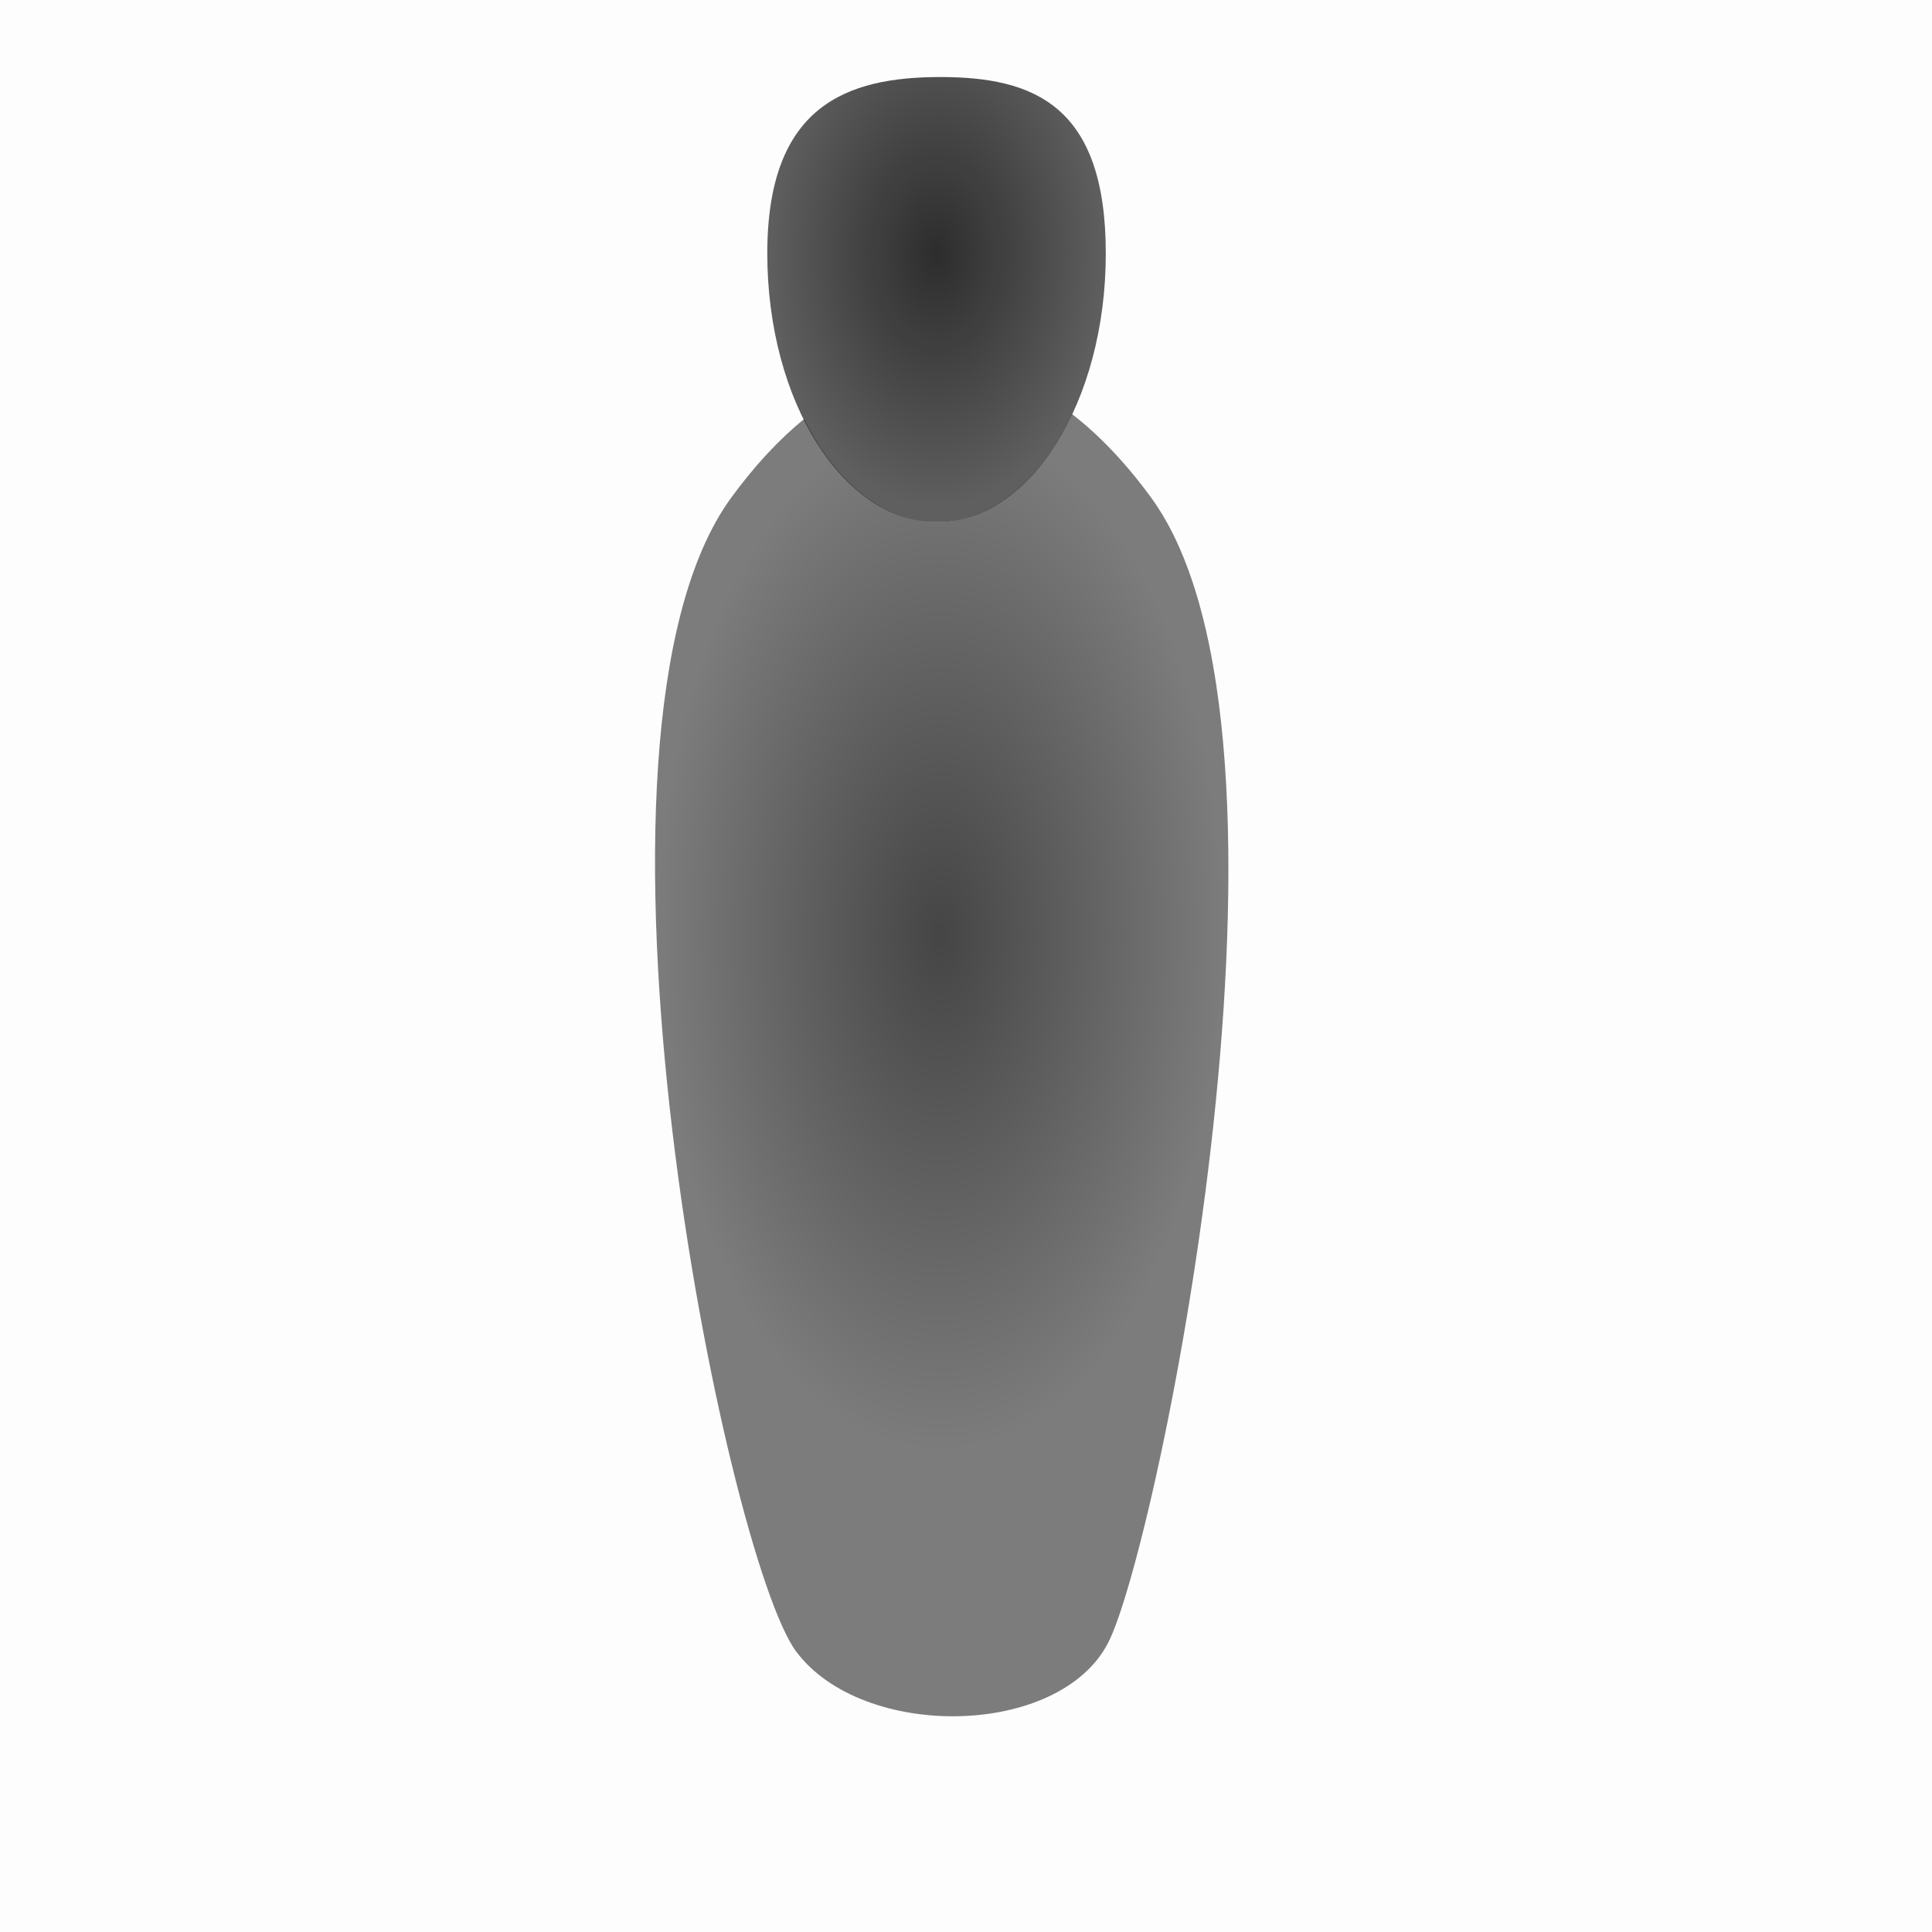 <?xml version="1.0" encoding="UTF-8" standalone="no"?>
<!-- Created with Inkscape (http://www.inkscape.org/) -->

<svg
   width="512"
   height="512"
   viewBox="0 0 135.467 135.467"
   version="1.1"
   id="svg1"
   inkscape:version="1.4 (86a8ad7, 2024-10-11)"
   sodipodi:docname="MSS_Haunted_ShadowPersonC.svg"
   inkscape:export-filename="MSS_Haunted_ShadowPersonC.png"
   inkscape:export-xdpi="96"
   inkscape:export-ydpi="96"
   xmlns:inkscape="http://www.inkscape.org/namespaces/inkscape"
   xmlns:sodipodi="http://sodipodi.sourceforge.net/DTD/sodipodi-0.dtd"
   xmlns:xlink="http://www.w3.org/1999/xlink"
   xmlns="http://www.w3.org/2000/svg"
   xmlns:svg="http://www.w3.org/2000/svg"
   xmlns:rdf="http://www.w3.org/1999/02/22-rdf-syntax-ns#"
   xmlns:cc="http://creativecommons.org/ns#"
   xmlns:dc="http://purl.org/dc/elements/1.1/">
  <sodipodi:namedview
     id="namedview1"
     pagecolor="#ffffff"
     bordercolor="#000000"
     borderopacity="0.25"
     inkscape:showpageshadow="2"
     inkscape:pageopacity="0.0"
     inkscape:pagecheckerboard="0"
     inkscape:deskcolor="#d1d1d1"
     inkscape:document-units="mm"
     showguides="true"
     showgrid="true"
     inkscape:zoom="2.0935046"
     inkscape:cx="168.85561"
     inkscape:cy="257.70185"
     inkscape:window-width="2560"
     inkscape:window-height="1377"
     inkscape:window-x="-8"
     inkscape:window-y="-8"
     inkscape:window-maximized="1"
     inkscape:current-layer="layer1" />
  <defs
     id="defs1">
    <linearGradient
       id="linearGradient2"
       inkscape:collect="always">
      <stop
         style="stop-color:#000000;stop-opacity:1;"
         offset="0"
         id="stop3" />
      <stop
         style="stop-color:#000000;stop-opacity:0.756;"
         offset="1"
         id="stop4" />
    </linearGradient>
    <linearGradient
       id="linearGradient1"
       inkscape:collect="always">
      <stop
         style="stop-color:#000000;stop-opacity:0.725;"
         offset="0"
         id="stop1" />
      <stop
         style="stop-color:#000000;stop-opacity:0.508;"
         offset="1"
         id="stop2" />
    </linearGradient>
    <radialGradient
       inkscape:collect="always"
       xlink:href="#linearGradient1"
       id="radialGradient2"
       cx="65.916"
       cy="83.051"
       fx="65.916"
       fy="83.051"
       r="27.579"
       gradientTransform="matrix(0.728,0,0,1.325,17.947,-44.48)"
       gradientUnits="userSpaceOnUse" />
    <radialGradient
       inkscape:collect="always"
       xlink:href="#linearGradient2"
       id="radialGradient4"
       cx="65.563"
       cy="35.236"
       fx="65.563"
       fy="35.236"
       r="16.274"
       gradientTransform="matrix(0.729,0.004,-0.005,1.092,18.05,-20.96)"
       gradientUnits="userSpaceOnUse" />
  </defs>
  <g
     inkscape:label="Layer 1"
     inkscape:groupmode="layer"
     id="layer1">
    <rect
       style="fill:#000000;fill-opacity:0.01;stroke:none;stroke-width:4;stroke-linejoin:round"
       id="rect4"
       width="135.467"
       height="135.467"
       x="0"
       y="0" />
    <path
       id="rect1"
       style="fill:url(#radialGradient2);stroke:none;stroke-width:3.411;stroke-linejoin:round"
       d="m 75.172,29.037 c -2.228,4.752 -5.74,7.562 -9.476,7.581 -3.641,-0.017 -7.076,-2.686 -9.314,-7.237 -1.761,1.436 -3.475,3.272 -5.115,5.521 -12.193,16.719 -0.363,74.376 4.579,80.928 4.687,6.214 18.411,6.013 21.849,-0.632 3.488,-6.744 15.219,-63.577 3.026,-80.296 -1.774,-2.433 -3.636,-4.383 -5.549,-5.864 z"
       sodipodi:nodetypes="cccssssc" />
    <path
       id="path1-8"
       style="fill:url(#radialGradient4);fill-opacity:0.825;stroke-width:3.672;stroke-linejoin:round"
       d="m 77.536,17.773 c 0,10.386 -5.286,18.844 -11.841,18.844 -6.554,0 -11.895,-8.458 -11.895,-18.844 0,-10.386 5.582,-12.371 12.136,-12.371 6.554,0 11.6,1.985 11.6,12.371 z"
       sodipodi:nodetypes="sssss" />
  </g>
</svg>
